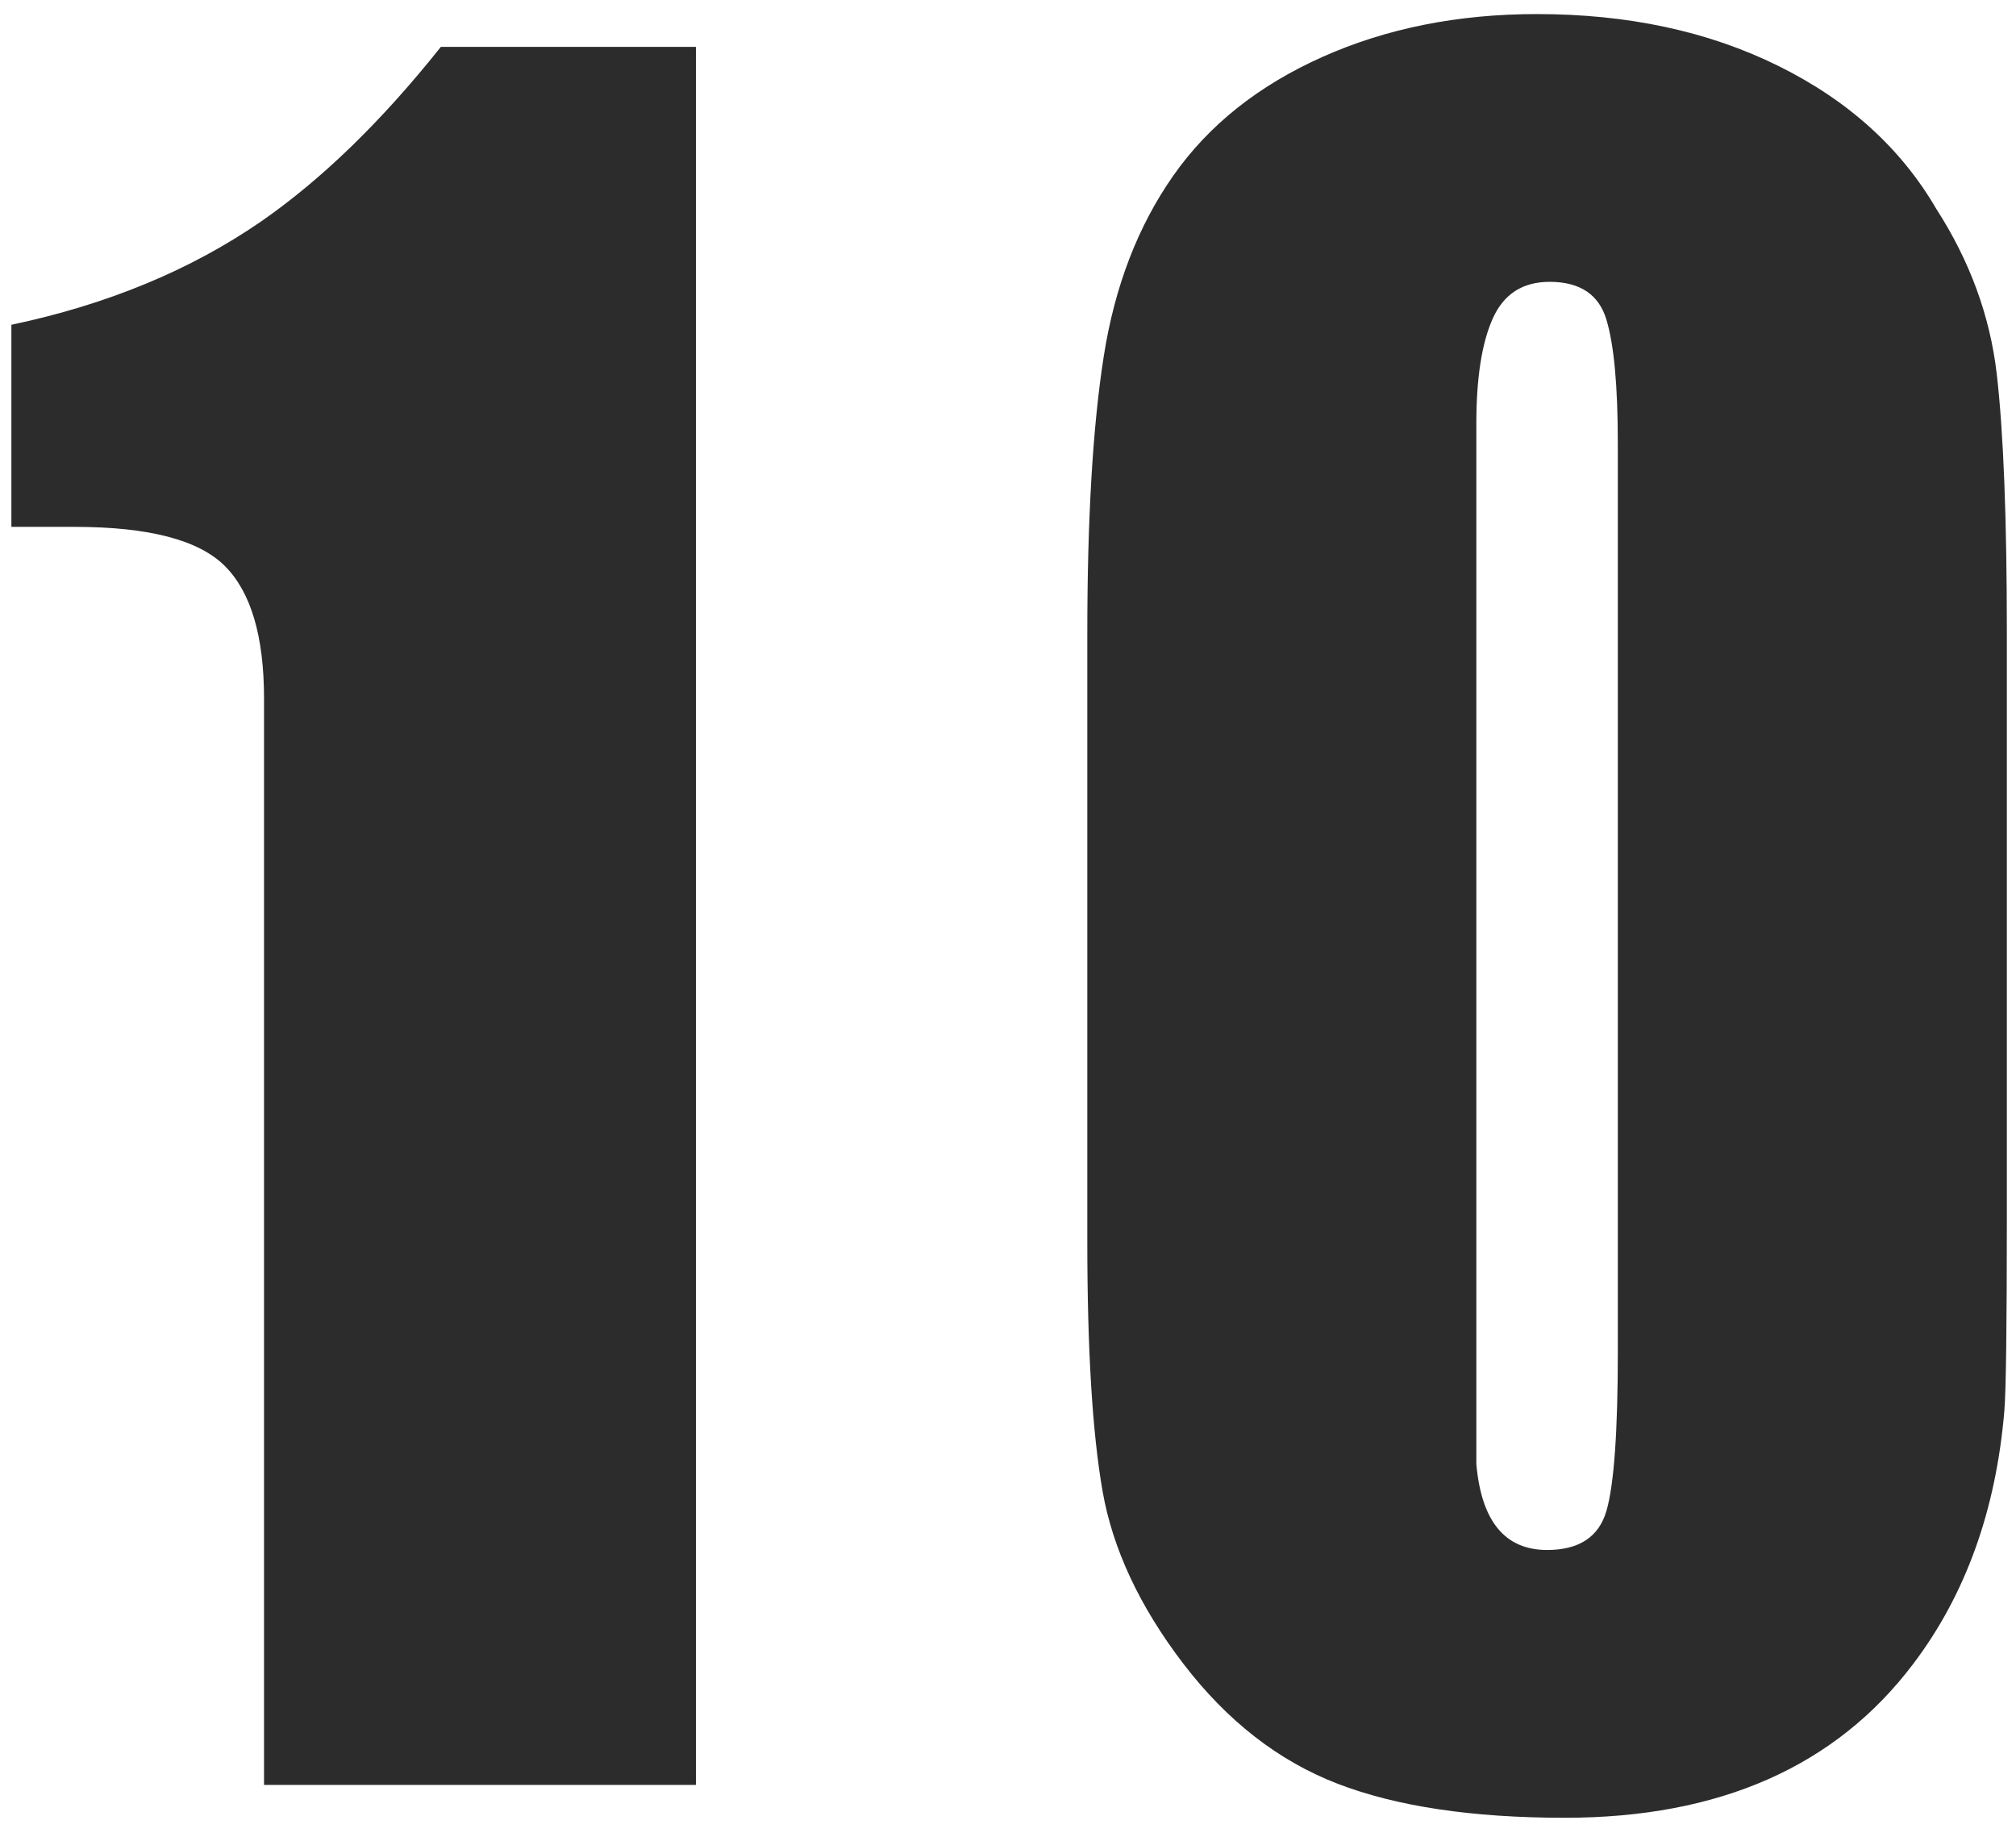 <?xml version="1.0" standalone="no"?><!DOCTYPE svg PUBLIC "-//W3C//DTD SVG 1.1//EN" "http://www.w3.org/Graphics/SVG/1.1/DTD/svg11.dtd"><svg t="1739109674922" class="icon" viewBox="0 0 1124 1024" version="1.1" xmlns="http://www.w3.org/2000/svg" p-id="3521" xmlns:xlink="http://www.w3.org/1999/xlink" width="281" height="256"><path d="M388.053 995.155H147.211V389.524c0-34.758-7.283-59.392-21.836-73.944-14.552-14.567-42.489-21.836-83.795-21.836H6.346v-112.669c53.522-11.278 100.006-30.518 139.437-57.748 33.806-23.48 67.137-55.873 100.006-97.193h142.249V995.155zM1118.9 678.249c0 61.036-0.462 97.193-1.399 108.457-4.702 55.397-21.605 102.342-50.71 140.85-43.195 57.257-107.982 85.915-194.373 85.915-51.633 0-93.891-6.346-126.76-19.023-32.855-12.677-61.498-34.975-85.915-66.892-24.403-31.931-39.431-64.094-45.07-96.487-5.625-32.393-8.452-78.632-8.452-138.745V352.919c0-63.849 3.058-115.265 9.158-154.235 6.101-38.955 19.009-72.531 38.739-100.698 19.716-28.167 47.407-50.234 83.088-66.199 35.681-15.966 75.589-23.941 119.721-23.941 50.71 0 95.535 9.62 134.505 28.874 38.97 19.254 68.32 45.777 88.035 79.584 18.778 29.105 30.042 59.854 33.806 92.247 3.75 32.393 5.625 80.521 5.625 144.37v325.344z m-216.901 74.651V247.274c0-31.931-2.106-54.95-6.346-69.026-4.211-14.076-14.783-21.115-31.686-21.115-15.014 0-25.586 6.807-31.686 20.422-6.101 13.615-9.158 33.085-9.158 58.44v580.291c2.827 31.917 15.966 47.883 39.446 47.883 17.841 0 28.874-7.283 33.1-21.836 4.226-14.552 6.346-44.364 6.346-89.42z" fill="#2c2c2c" p-id="3522"></path></svg>